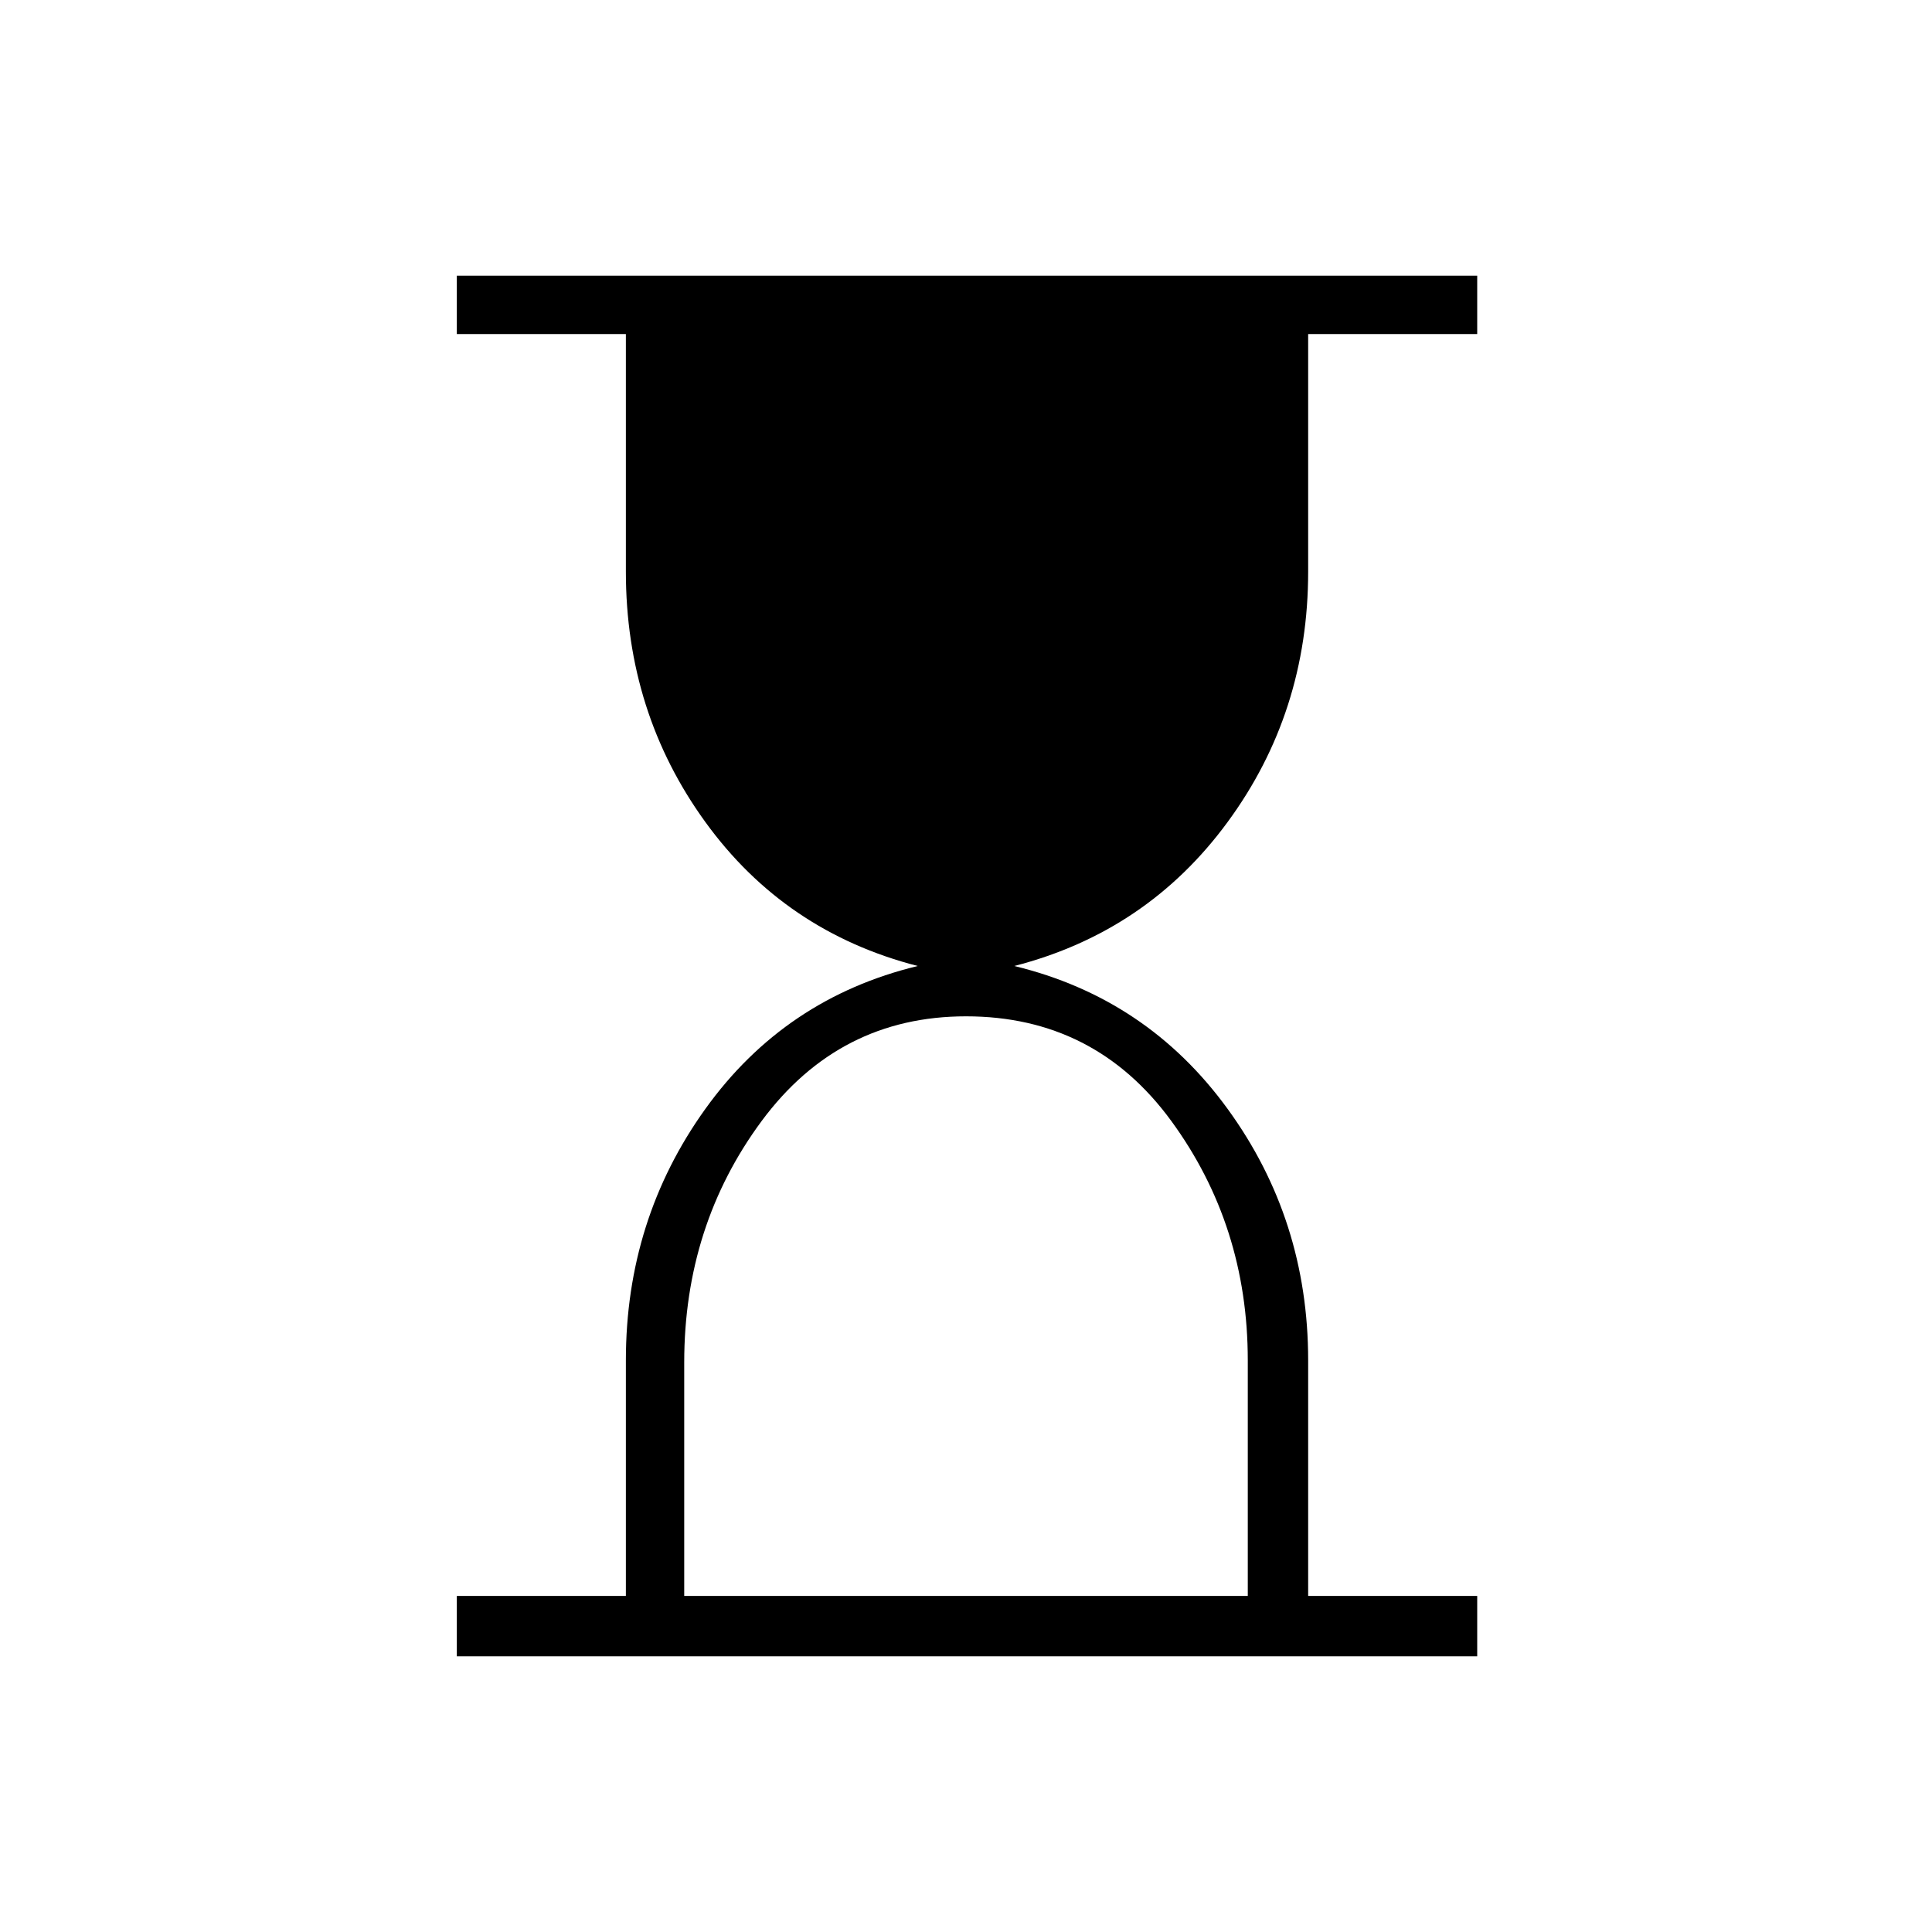 <svg xmlns="http://www.w3.org/2000/svg" height="20" width="20"><path d="M7.083 16.521H12.917V14.083Q12.917 12.688 12.125 11.604Q11.333 10.521 10 10.521Q8.688 10.521 7.885 11.604Q7.083 12.688 7.083 14.104ZM4.729 17.146V16.521H6.479V14.083Q6.479 12.625 7.302 11.479Q8.125 10.333 9.5 10Q8.125 9.646 7.302 8.51Q6.479 7.375 6.479 5.917V3.458H4.729V2.854H15.292V3.458H13.542V5.917Q13.542 7.375 12.708 8.51Q11.875 9.646 10.5 10Q11.875 10.333 12.708 11.479Q13.542 12.625 13.542 14.083V16.521H15.292V17.146Z"/></svg>